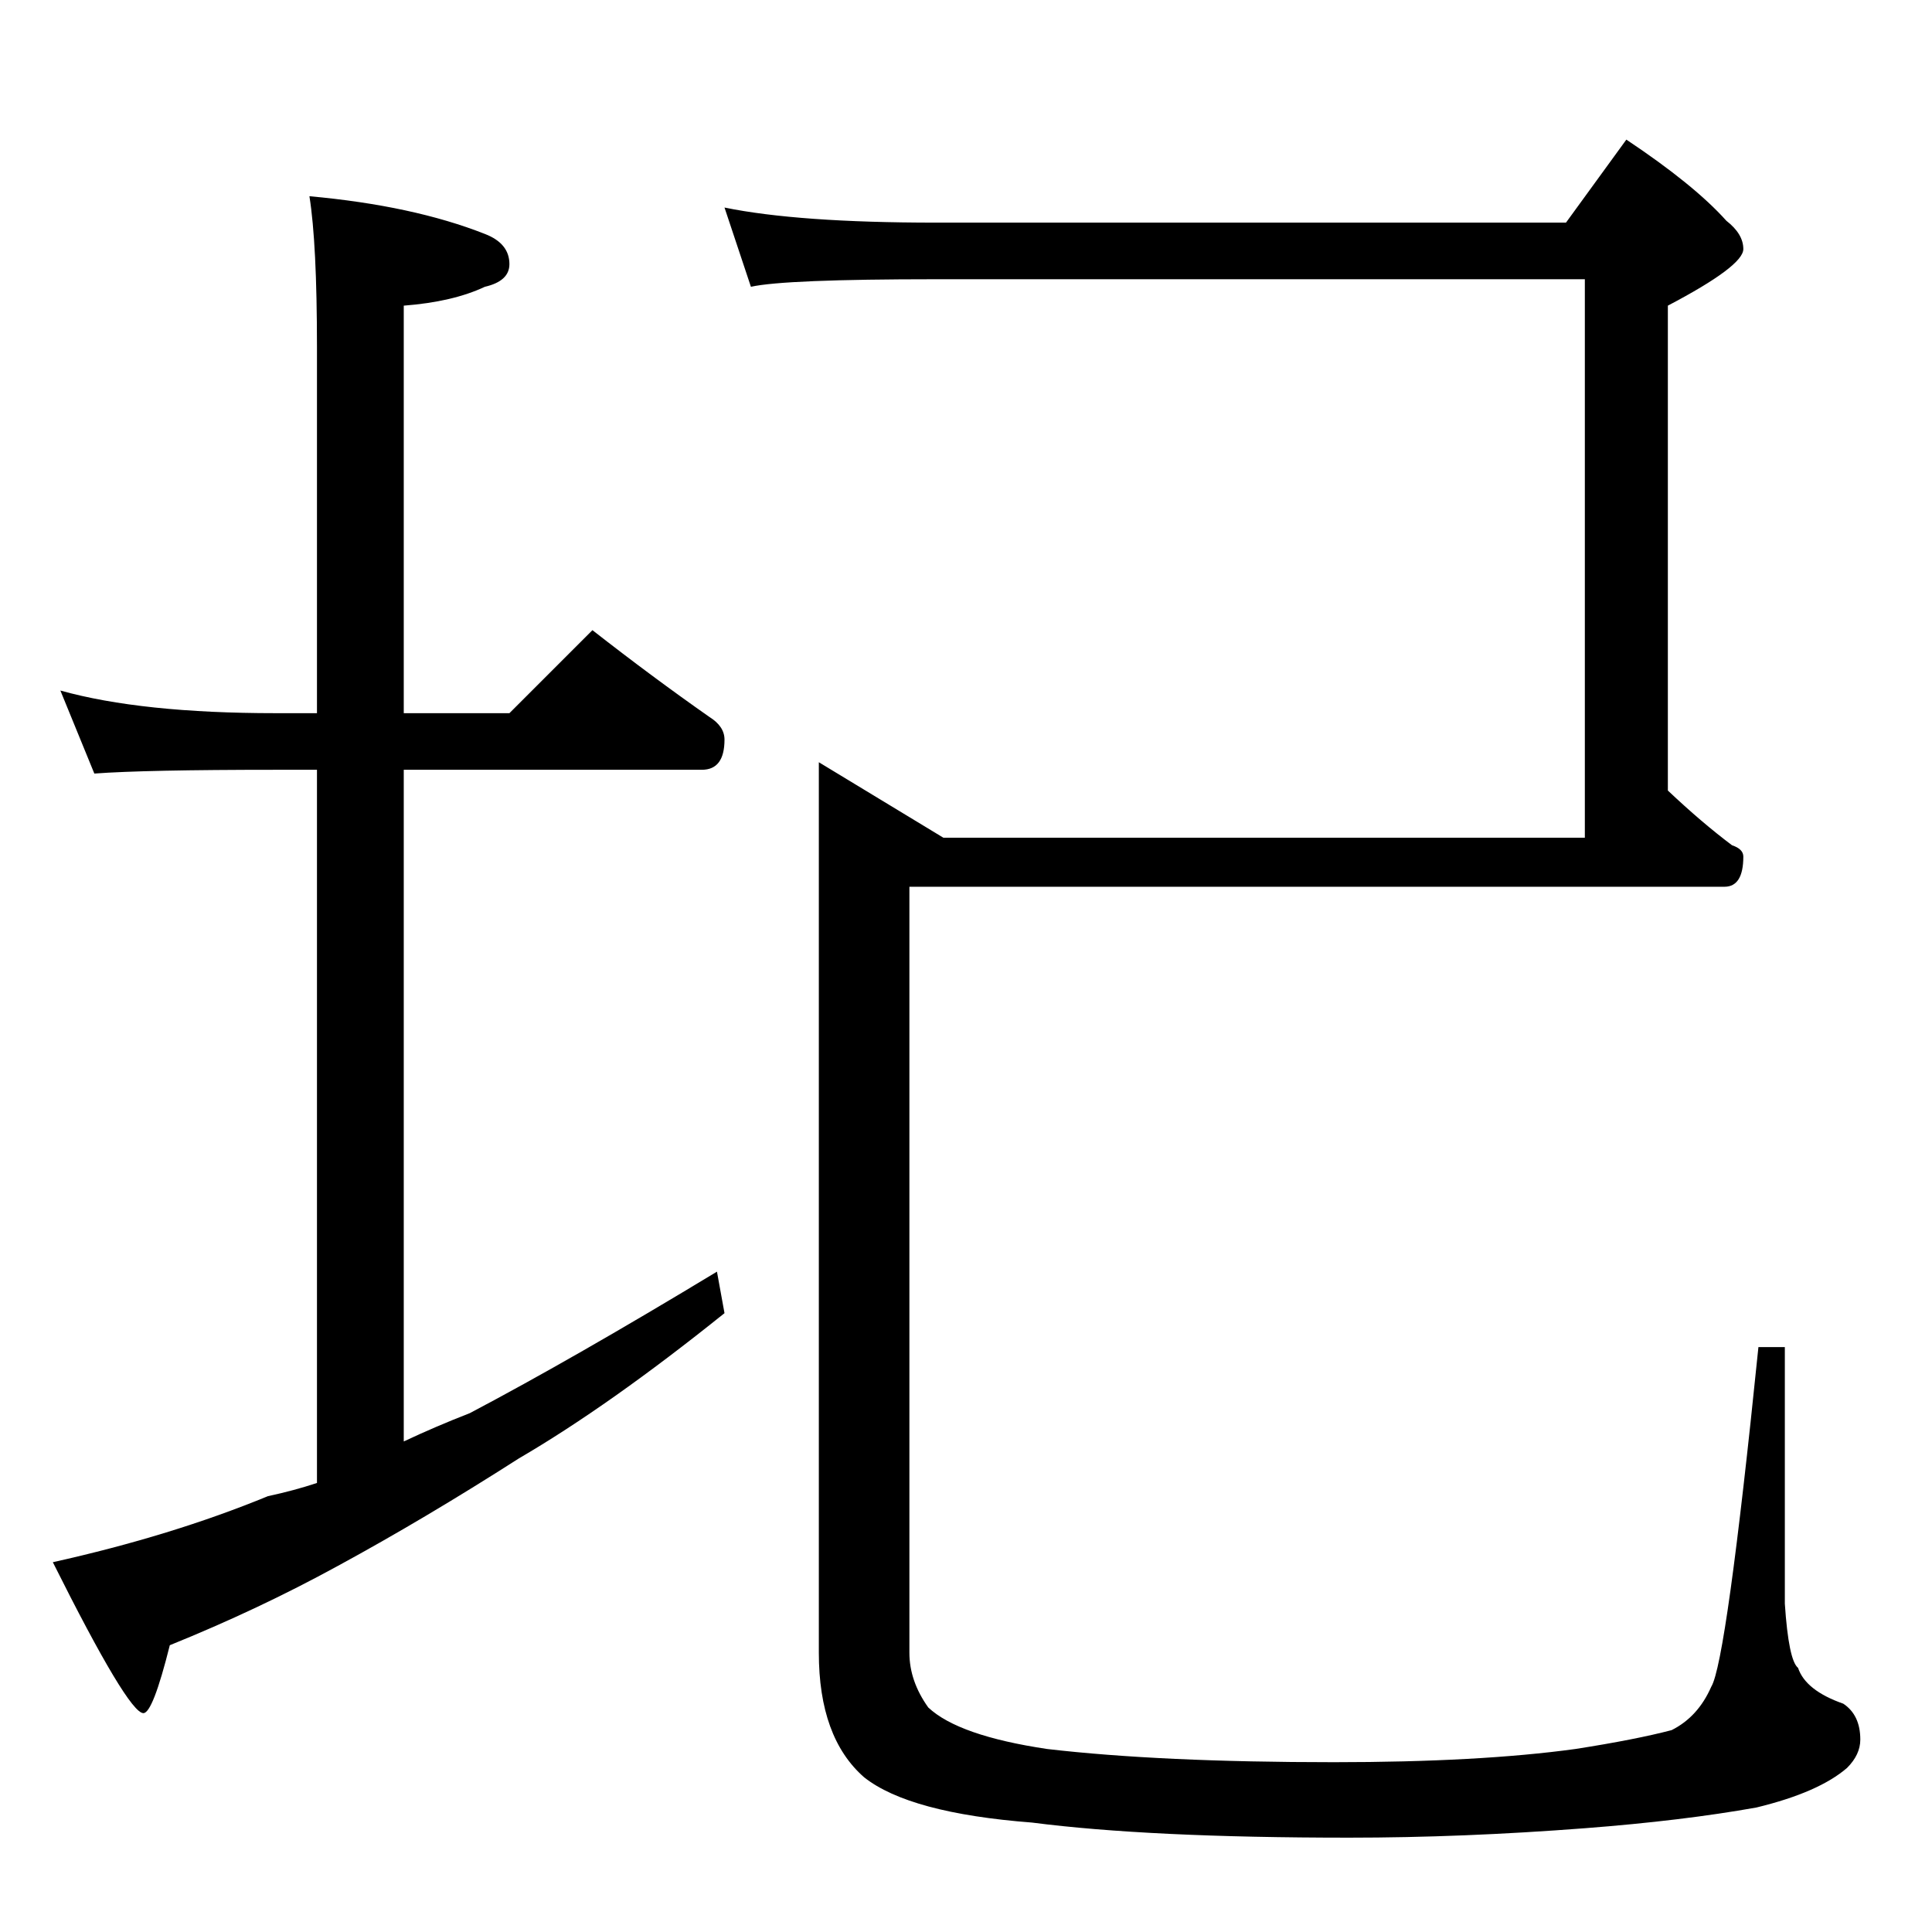 <?xml version="1.0" standalone="no"?>
<!DOCTYPE svg PUBLIC "-//W3C//DTD SVG 1.1//EN" "http://www.w3.org/Graphics/SVG/1.1/DTD/svg11.dtd" >
<svg xmlns="http://www.w3.org/2000/svg" xmlns:xlink="http://www.w3.org/1999/xlink" version="1.1" viewBox="0 -204 1024 1024">
  <g transform="matrix(1 0 0 -1 0 820)">
   <path fill="currentColor"
d="M32 658q43 -12 114 -12h22v194q0 55 -4 80q55 -5 93 -20q13 -5 13 -16q0 -9 -13 -12q-17 -8 -43 -10v-216h56l44 44q32 -25 62 -46q8 -5 8 -12q0 -16 -12 -16h-158v-356q17 8 35 15q55 29 131 75l4 -22q-61 -49 -109 -77q-50 -32 -96 -57q-42 -23 -89 -42q-9 -36 -14 -36
q-8 0 -48 80q63 14 114 35q14 3 26 7v378h-22q-69 0 -96 -2zM384 914q39 -8 112 -8h334l32 44q36 -24 53 -43q9 -7 9 -15q0 -9 -40 -30v-257q18 -17 34 -29q6 -2 6 -6q0 -16 -10 -16h-432v-406q0 -15 10 -29q16 -15 63 -22q60 -7 152 -7q77 0 128 7q32 5 51 10q14 7 21 23
q8 13 25 180h14v-136q2 -30 7 -34q4 -12 24 -19q9 -6 9 -19q0 -8 -7 -15q-15 -13 -48 -21q-39 -7 -91 -11q-65 -5 -125 -5q-106 0 -168 8q-65 5 -89 24q-24 21 -24 66v472l66 -40h340v296h-344q-80 0 -98 -4z" />
  </g>

</svg>
